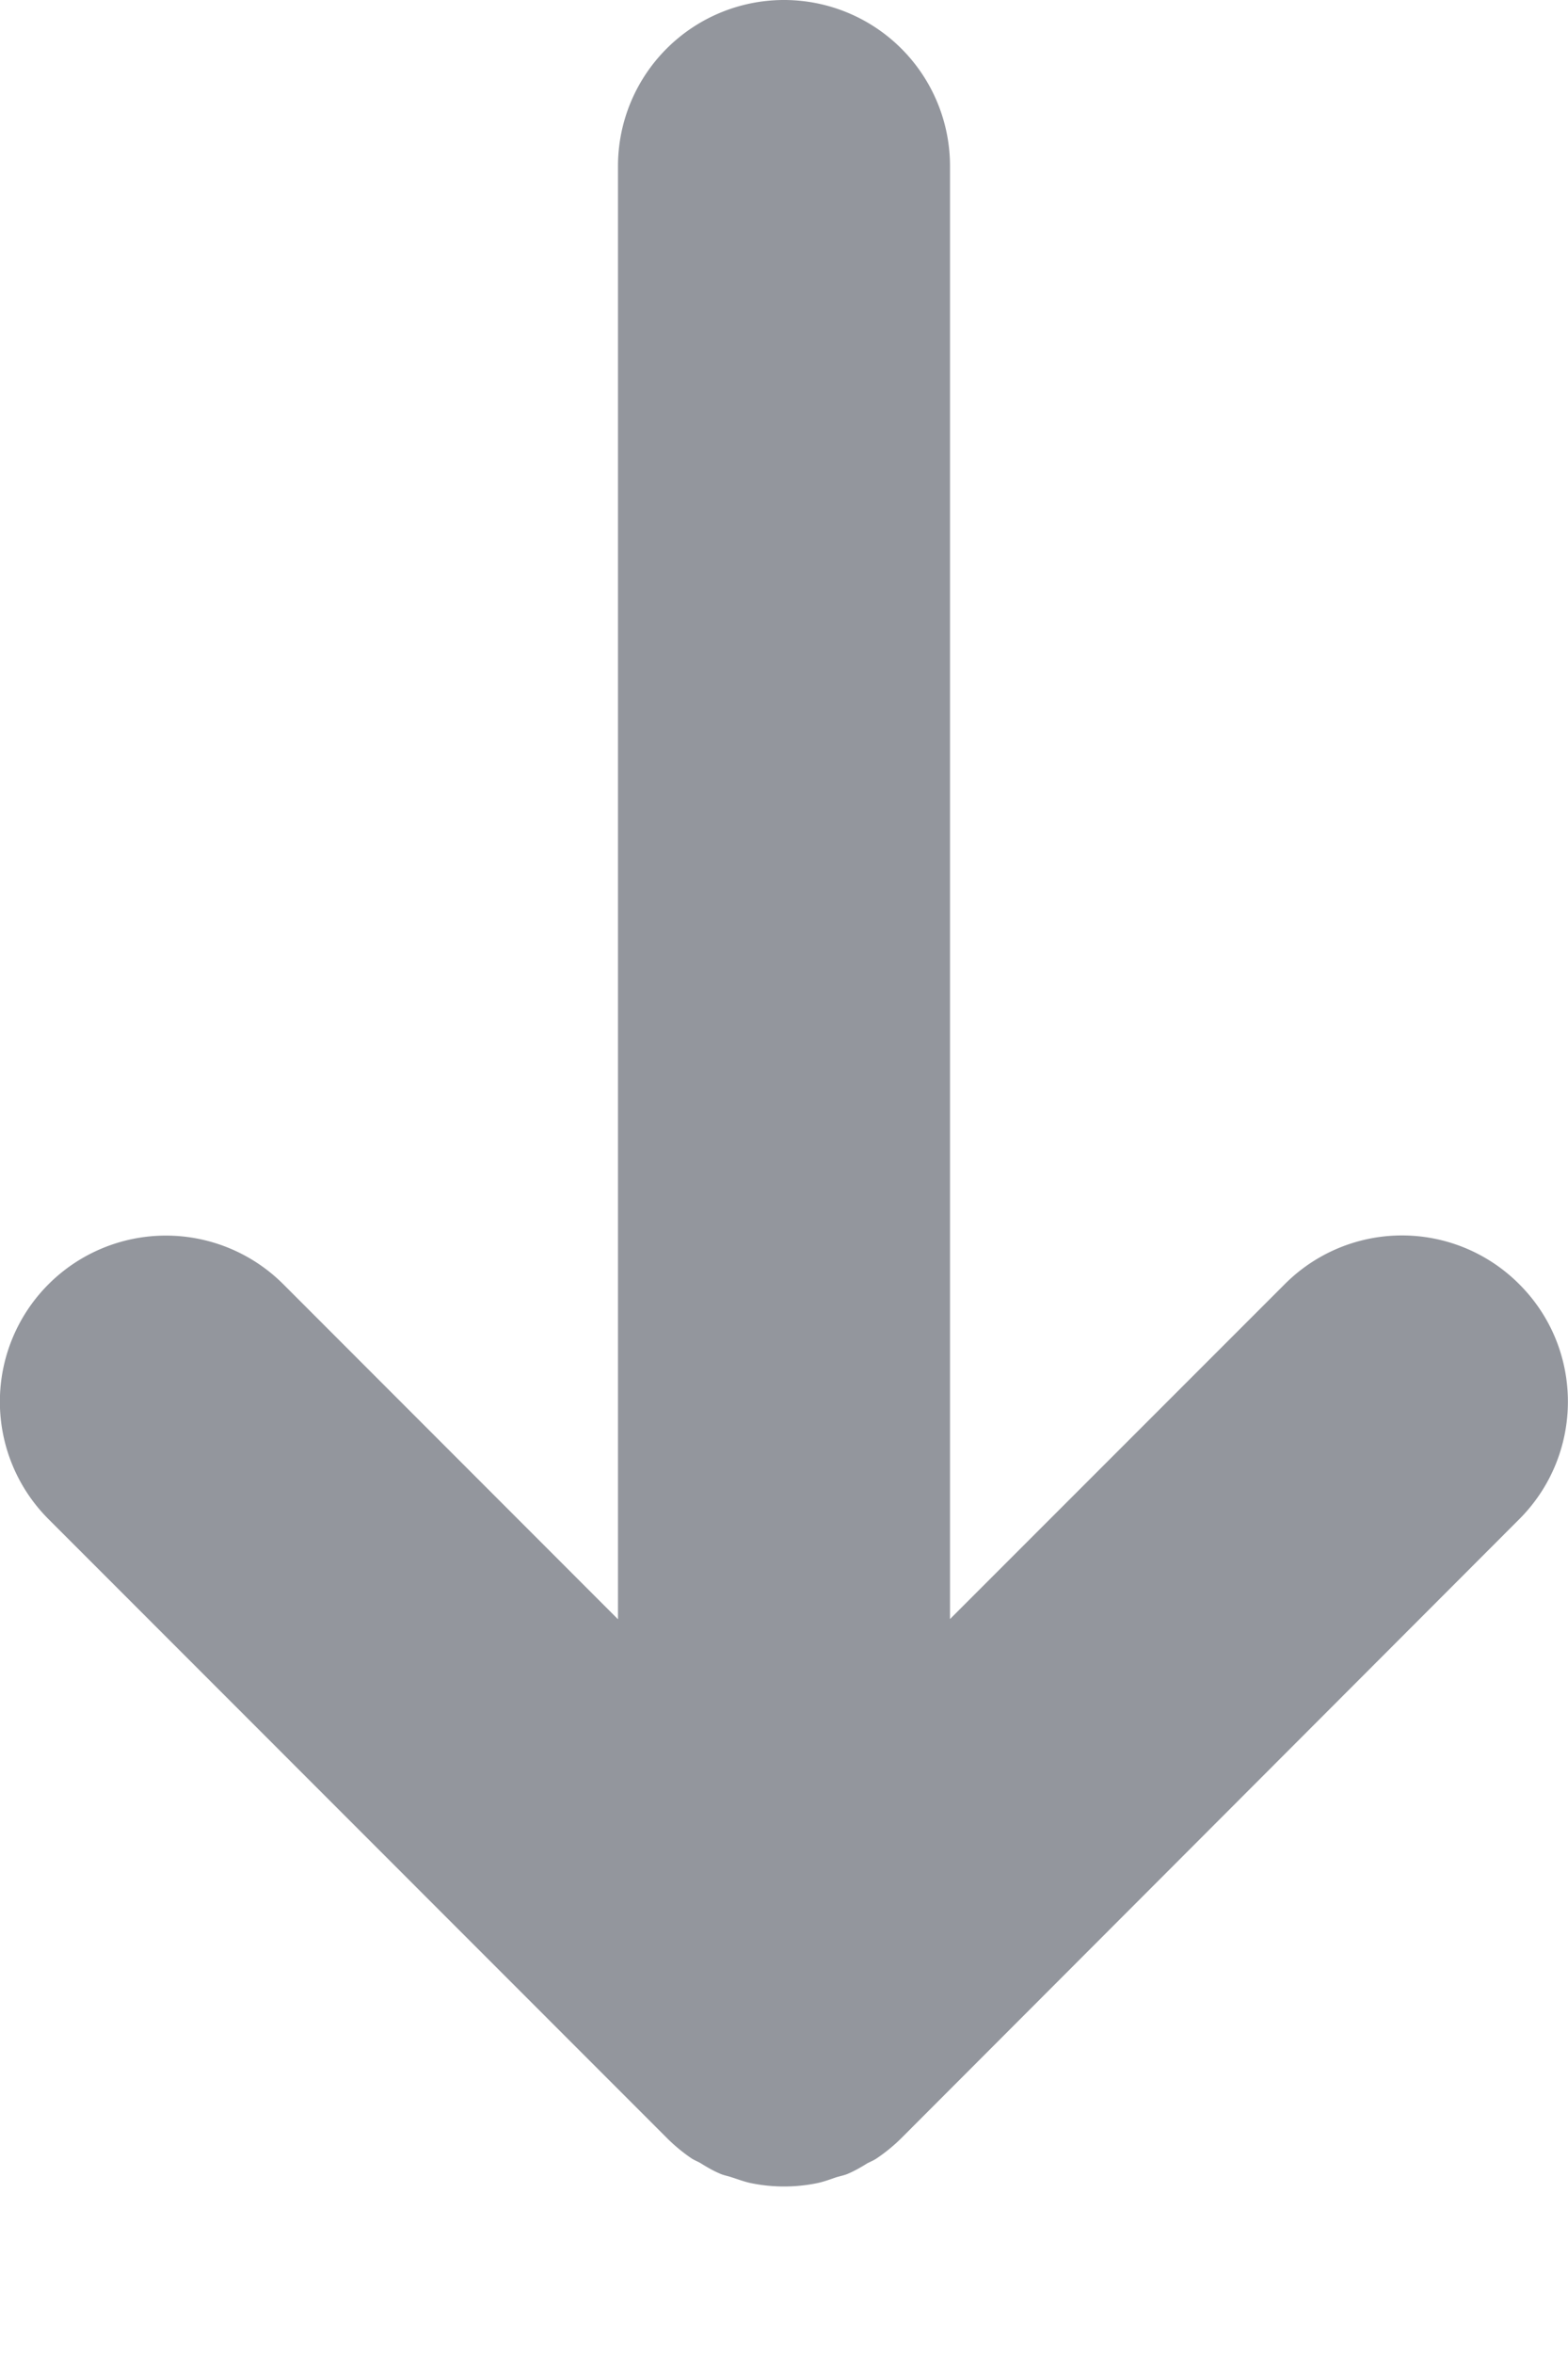 <svg xmlns="http://www.w3.org/2000/svg" width="8" height="12" viewBox="0 0 8 12" name="raw_down">
    <path fill="#282E3D" fill-rule="nonzero" d="M4.6 10.903a.861.861 0 0 1-.128.105c-.015.01-.03.016-.046.024-.032.02-.065.039-.1.054-.019.008-.04.012-.06.018-.032.011-.064.023-.098.03a.842.842 0 0 1-.335 0c-.035-.007-.068-.02-.1-.03-.02-.007-.04-.01-.058-.018-.036-.015-.07-.035-.102-.055-.014-.008-.03-.014-.044-.023a.859.859 0 0 1-.127-.105L.247 7.747A.847.847 0 0 1 1.446 6.55l1.707 1.708V.847a.847.847 0 0 1 1.694 0v7.41L6.554 6.55a.844.844 0 0 1 1.198 0c.33.33.33.866 0 1.197L4.6 10.903z" opacity=".5"/>
</svg>
